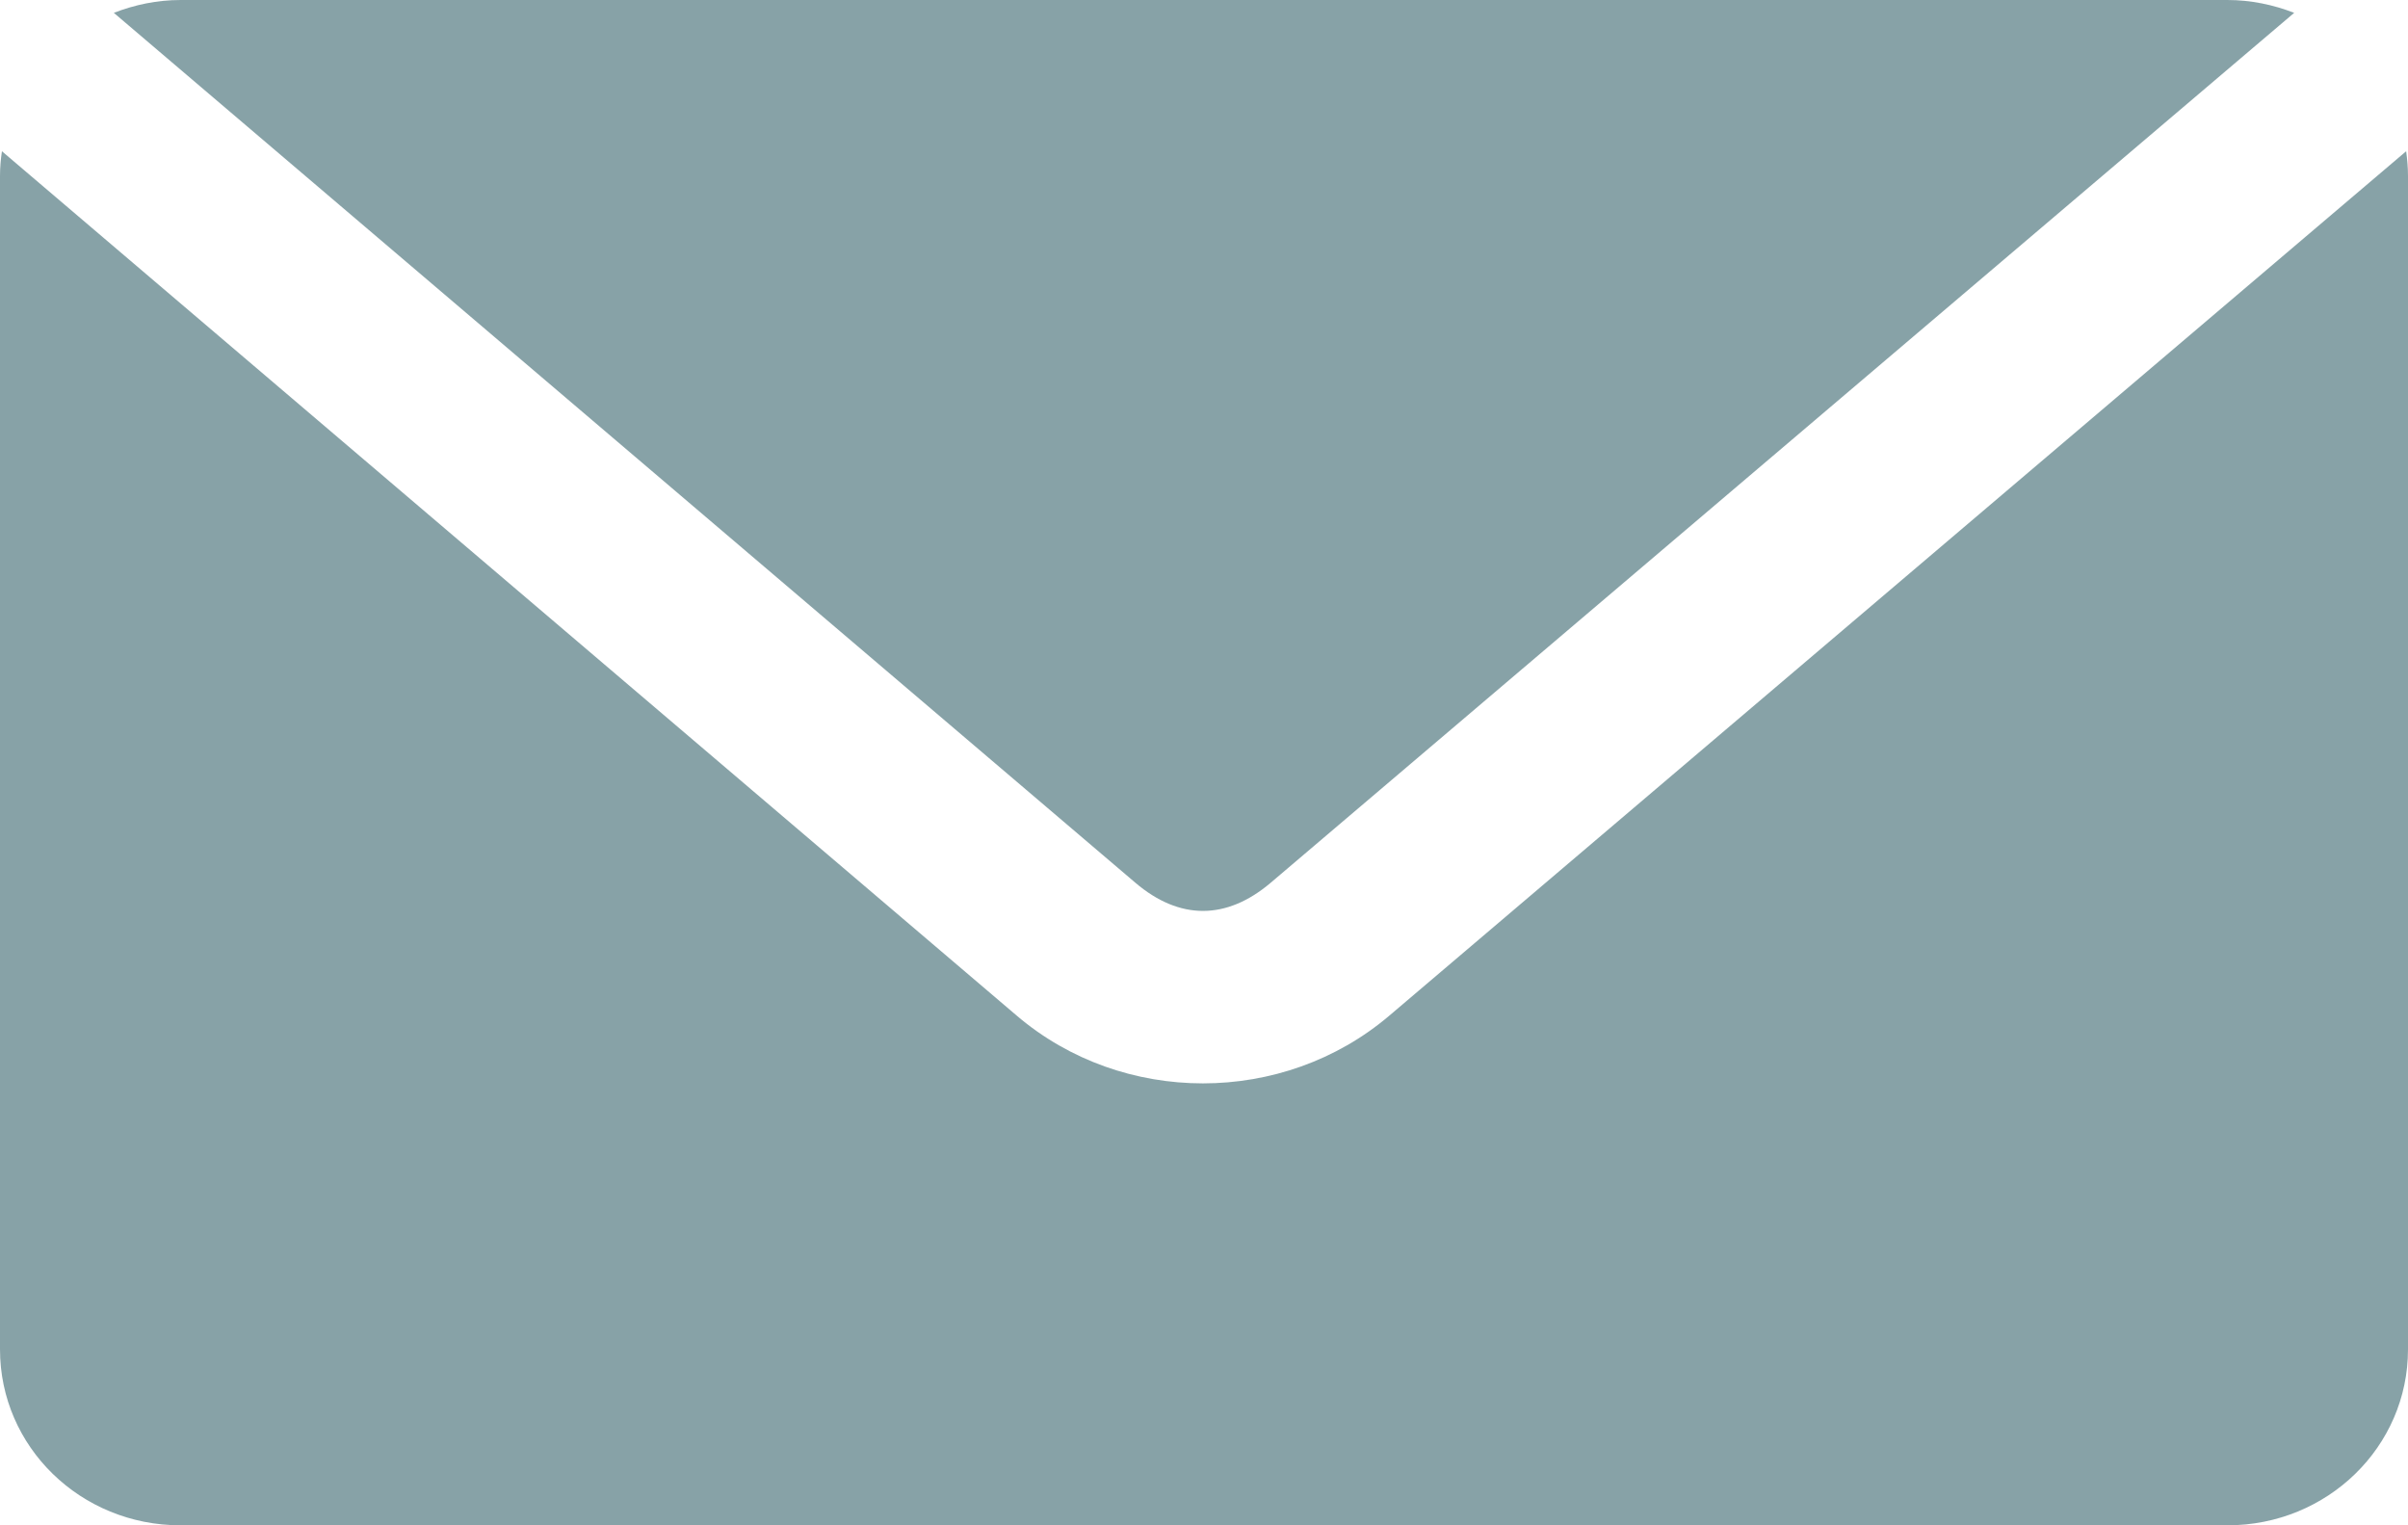 <svg width="30" height="19" viewBox="0 0 30 19" fill="none" xmlns="http://www.w3.org/2000/svg">
<path opacity="0.5" d="M2.25 0C1.955 0 1.676 0.06 1.418 0.16L14.144 10.995C14.694 11.464 15.28 11.464 15.832 10.995L28.582 0.16C28.324 0.06 28.044 0 27.75 0H2.25H2.25ZM0.024 1.884C0.009 1.984 0 2.088 0 2.192V16.808C0 18.022 1.003 19 2.25 19H27.75C28.996 19 30 18.022 30 16.808V2.192C30 2.088 29.991 1.984 29.977 1.884L17.308 12.652C15.986 13.775 13.989 13.777 12.668 12.652L0.024 1.884L0.024 1.884Z" fill="#104651"/>
</svg>
